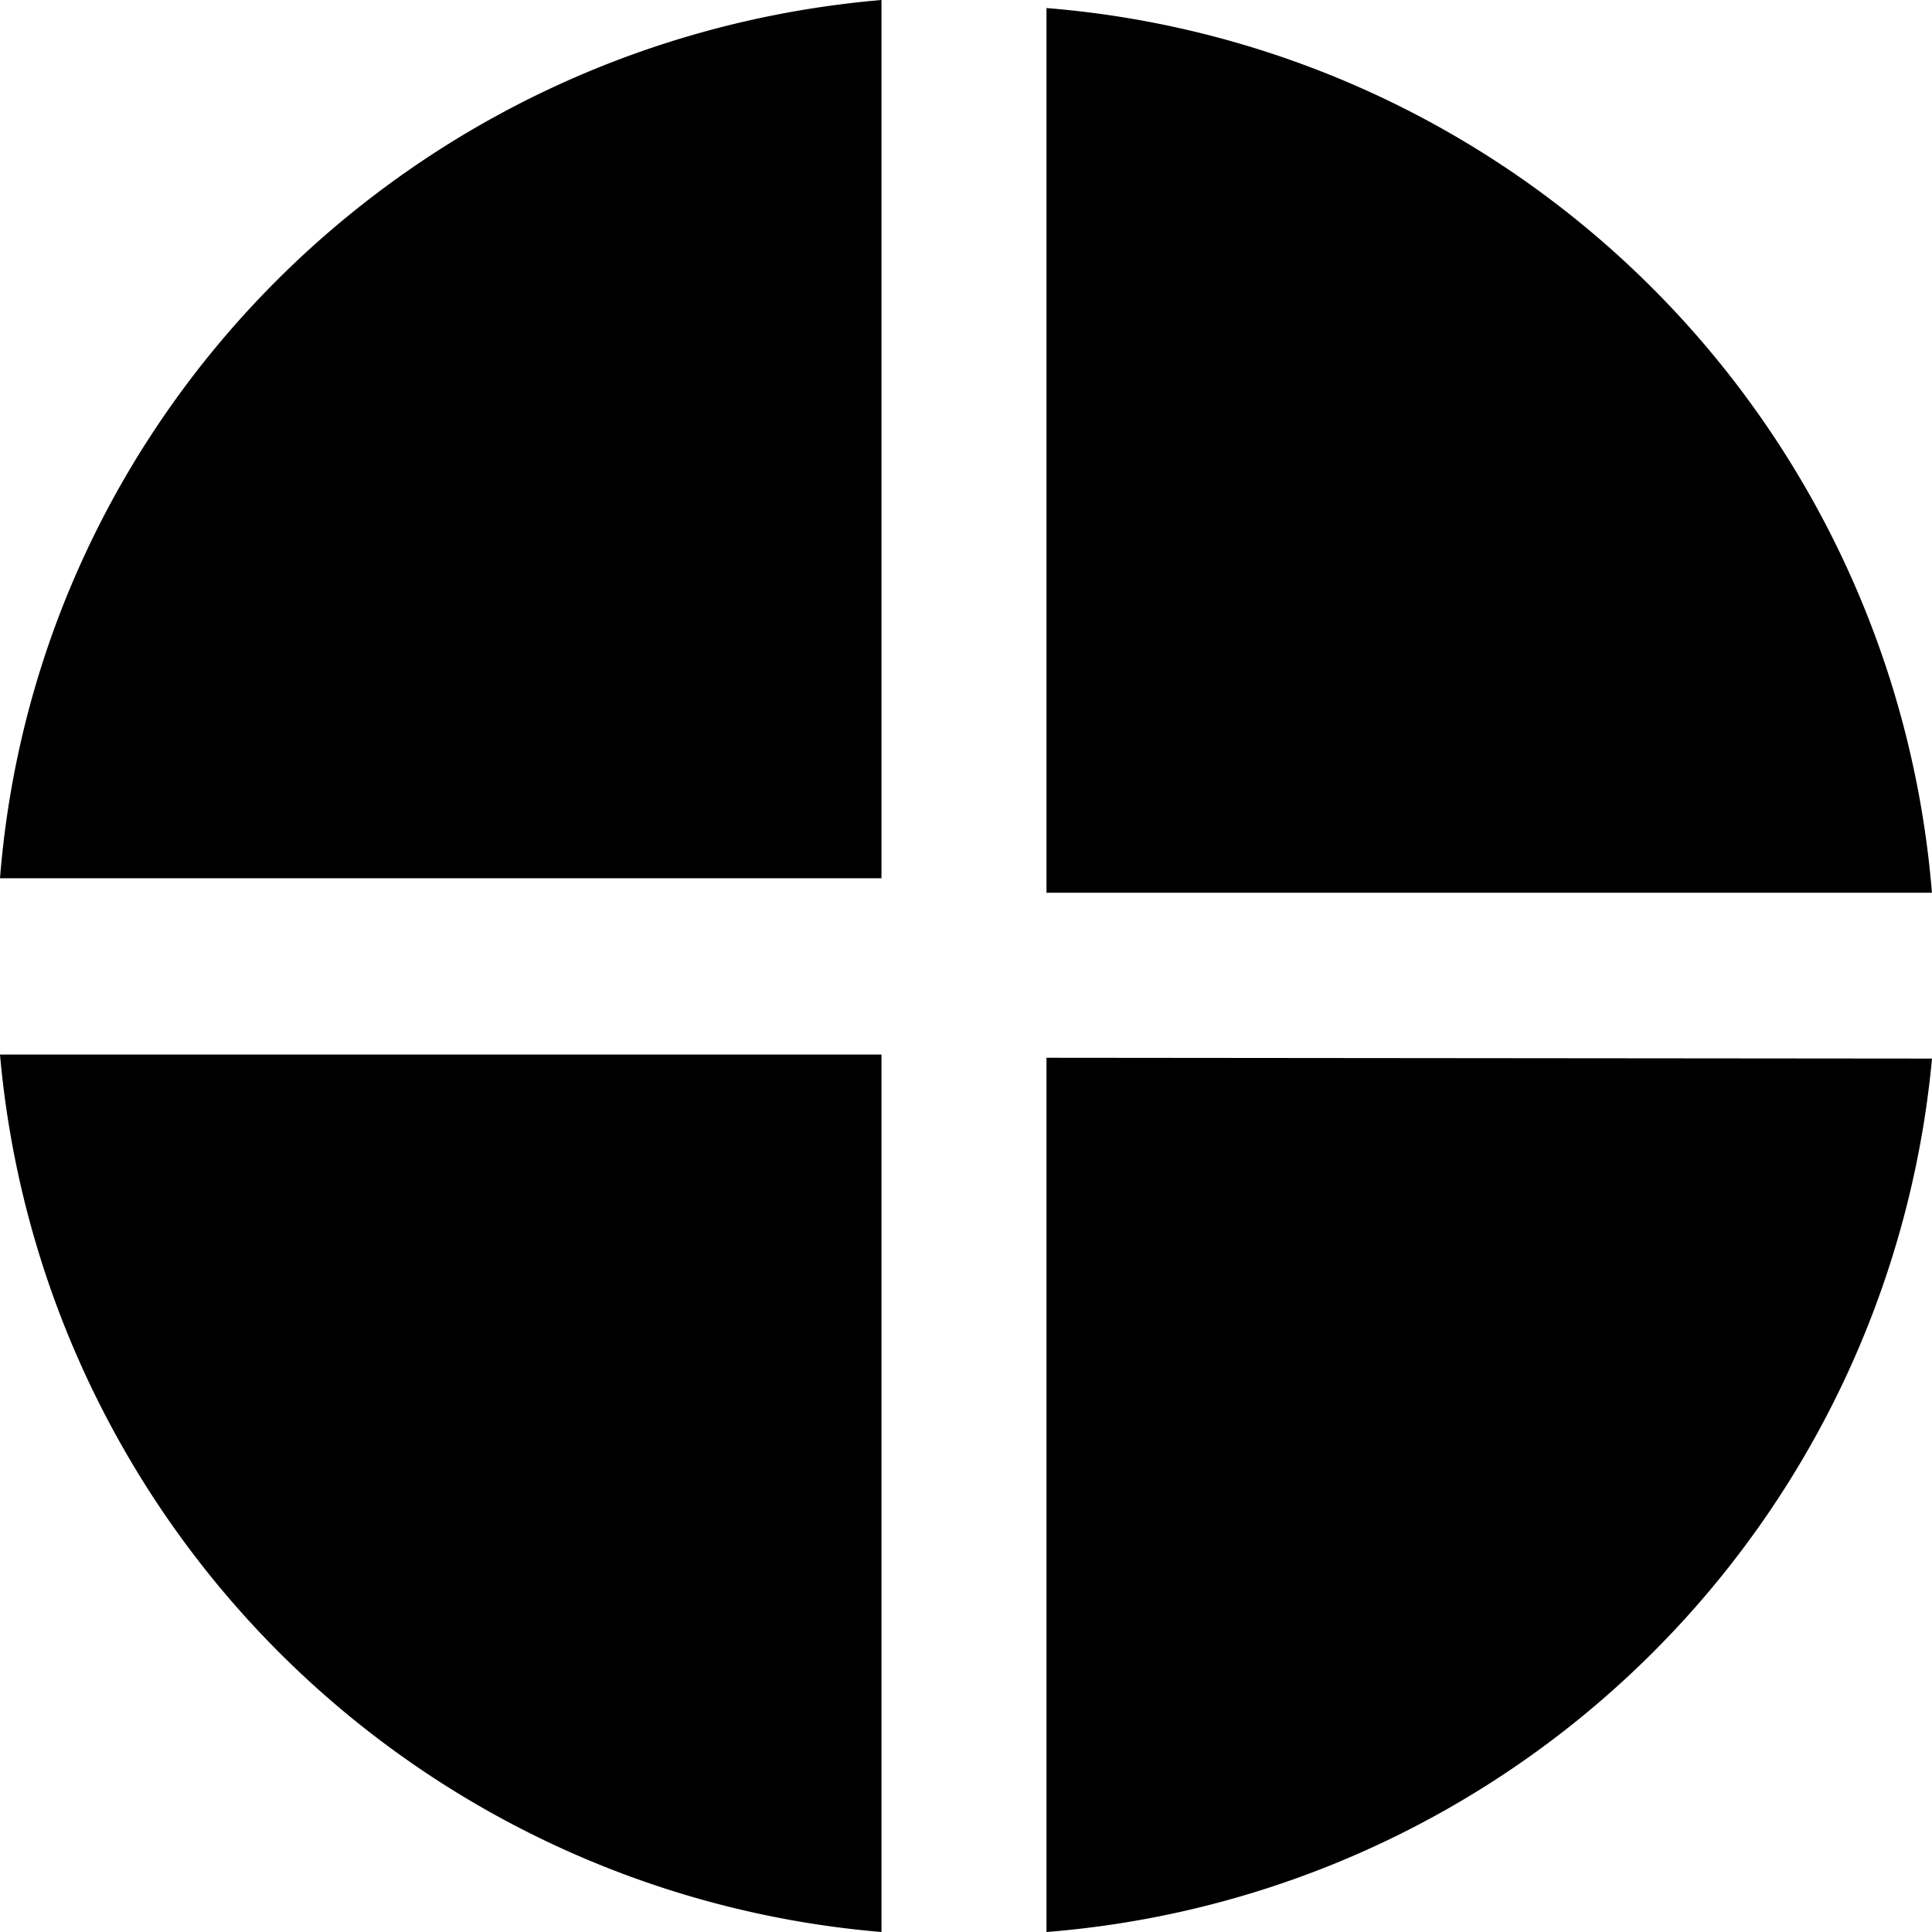 <svg xmlns="http://www.w3.org/2000/svg" width="24" height="24"><path d="M10.95 10.91H0C.46 5.11 5.1.5 10.95 0zm13.05.18H13V.1a12 12 0 0 1 11 11M10.95 24A12 12 0 0 1 0 13.1h10.95zM24 13.15A12 12 0 0 1 13 24V13.14z"/></svg>